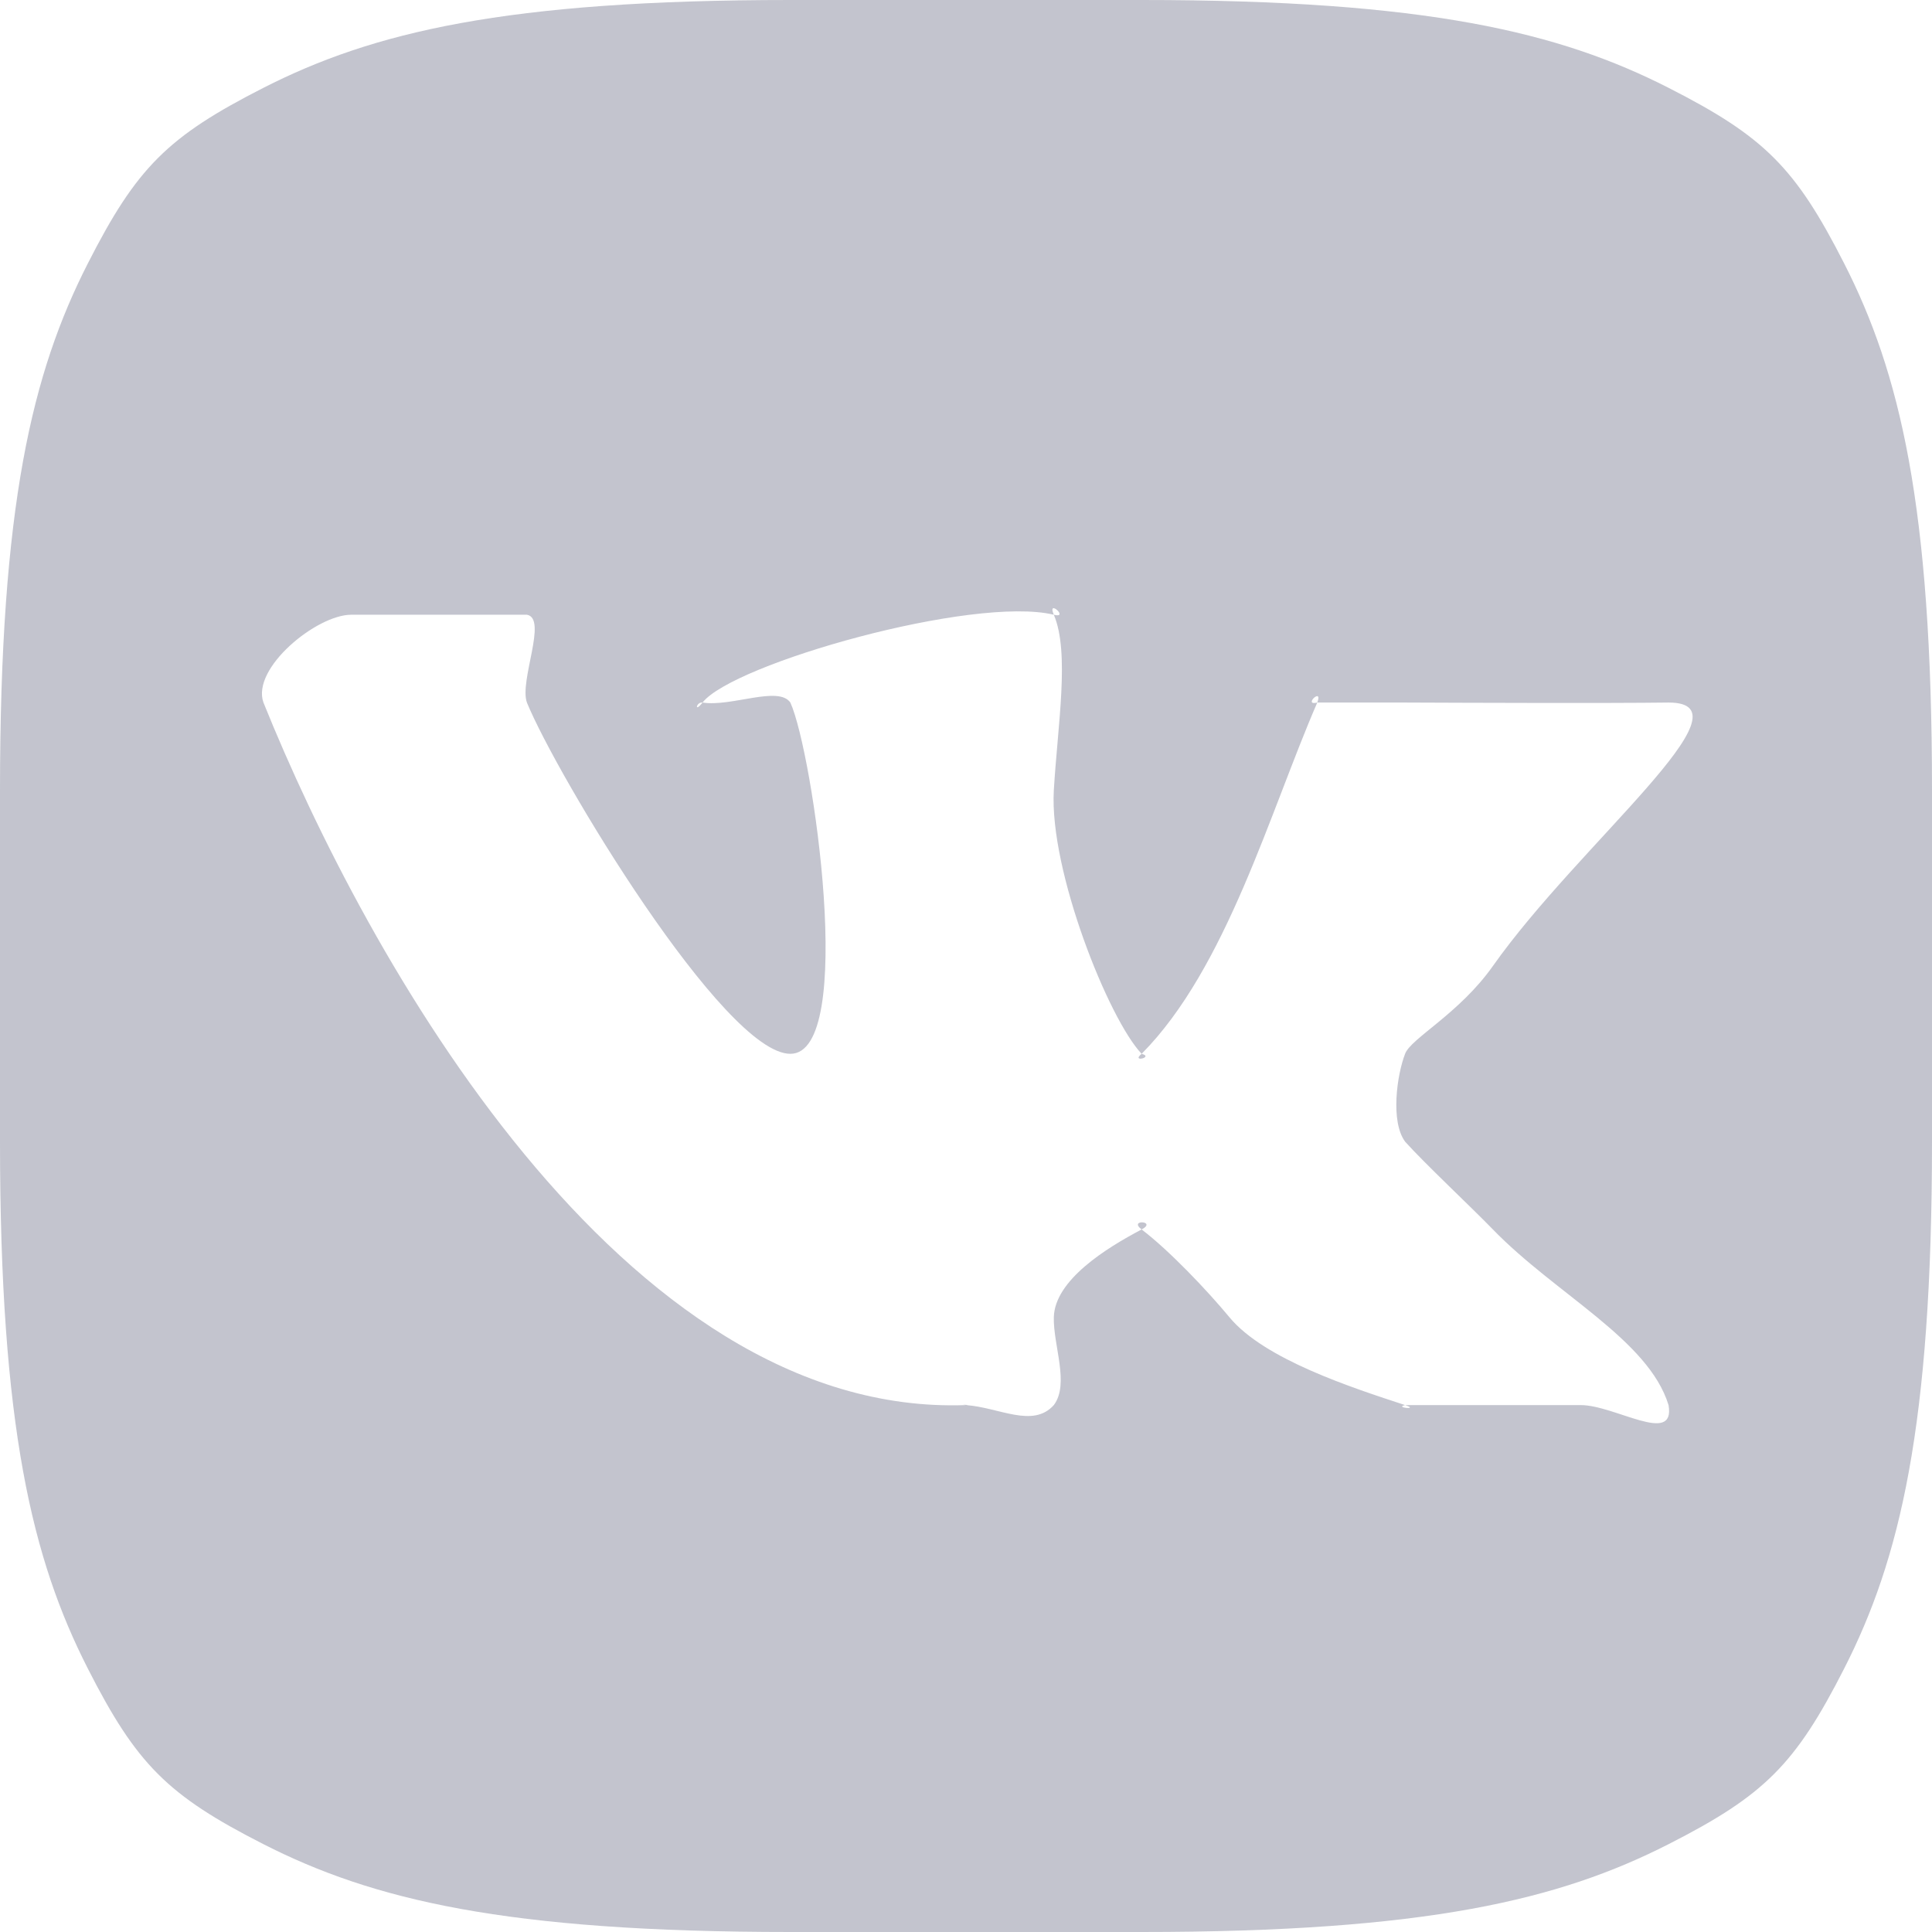 <svg width="22" height="22" viewBox="0 0 22 22" fill="none" xmlns="http://www.w3.org/2000/svg">
<g opacity="0.3">
<path fill-rule="evenodd" clip-rule="evenodd" d="M9 0H13C16.25 0 17.759 0.368 19 1C20.092 1.556 20.444 1.908 21 3C21.632 4.241 22 5.75 22 9V13C22 16.25 21.632 17.759 21 19C20.444 20.092 20.092 20.444 19 21C17.759 21.632 16.25 22 13 22H9C5.75 22 4.241 21.632 3 21C1.908 20.444 1.556 20.092 1 19C0.368 17.759 0 16.25 0 13V9C0 5.75 0.368 4.241 1 3C1.556 1.908 1.908 1.556 3 1C4.241 0.368 5.75 0 9 0ZM16 12C15.908 12.236 15.831 12.77 16 13C16.216 13.242 16.759 13.751 17 14C17.715 14.737 18.772 15.255 19 16C19.08 16.465 18.389 16 18 16H16C15.869 16.029 16.174 16.057 16 16C15.397 15.802 14.397 15.48 14 15C13.745 14.692 13.314 14.239 13 14C12.844 13.881 13.182 13.903 13 14C12.589 14.216 12.011 14.579 12 15C11.992 15.318 12.181 15.759 12 16C11.761 16.266 11.379 16.027 11 16C10.894 15.992 11.086 16 11 16C7.083 16.141 4.167 10.897 3 8C2.86 7.609 3.606 7 4 7H6C6.239 7.042 5.911 7.753 6 8C6.335 8.821 8.243 12 9 12C9.757 12 9.257 8.566 9 8C8.864 7.805 8.327 8.052 8 8C7.902 8.126 7.929 7.989 8 8C8.343 7.558 11.079 6.78 12 7C11.919 6.811 12.182 7.048 12 7C12.184 7.432 12.043 8.264 12 9C11.947 9.912 12.624 11.605 13 12C12.873 12.103 13.145 12.038 13 12C13.967 11.024 14.46 9.244 15 8C14.829 8.042 15.069 7.817 15 8C15.298 8 15.668 7.999 16 8C16.697 8.003 18.349 8.009 19 8C20.008 8 17.983 9.607 17 11C16.617 11.543 16.065 11.824 16 12Z" fill="#353A5A"/>
</g>
</svg>
